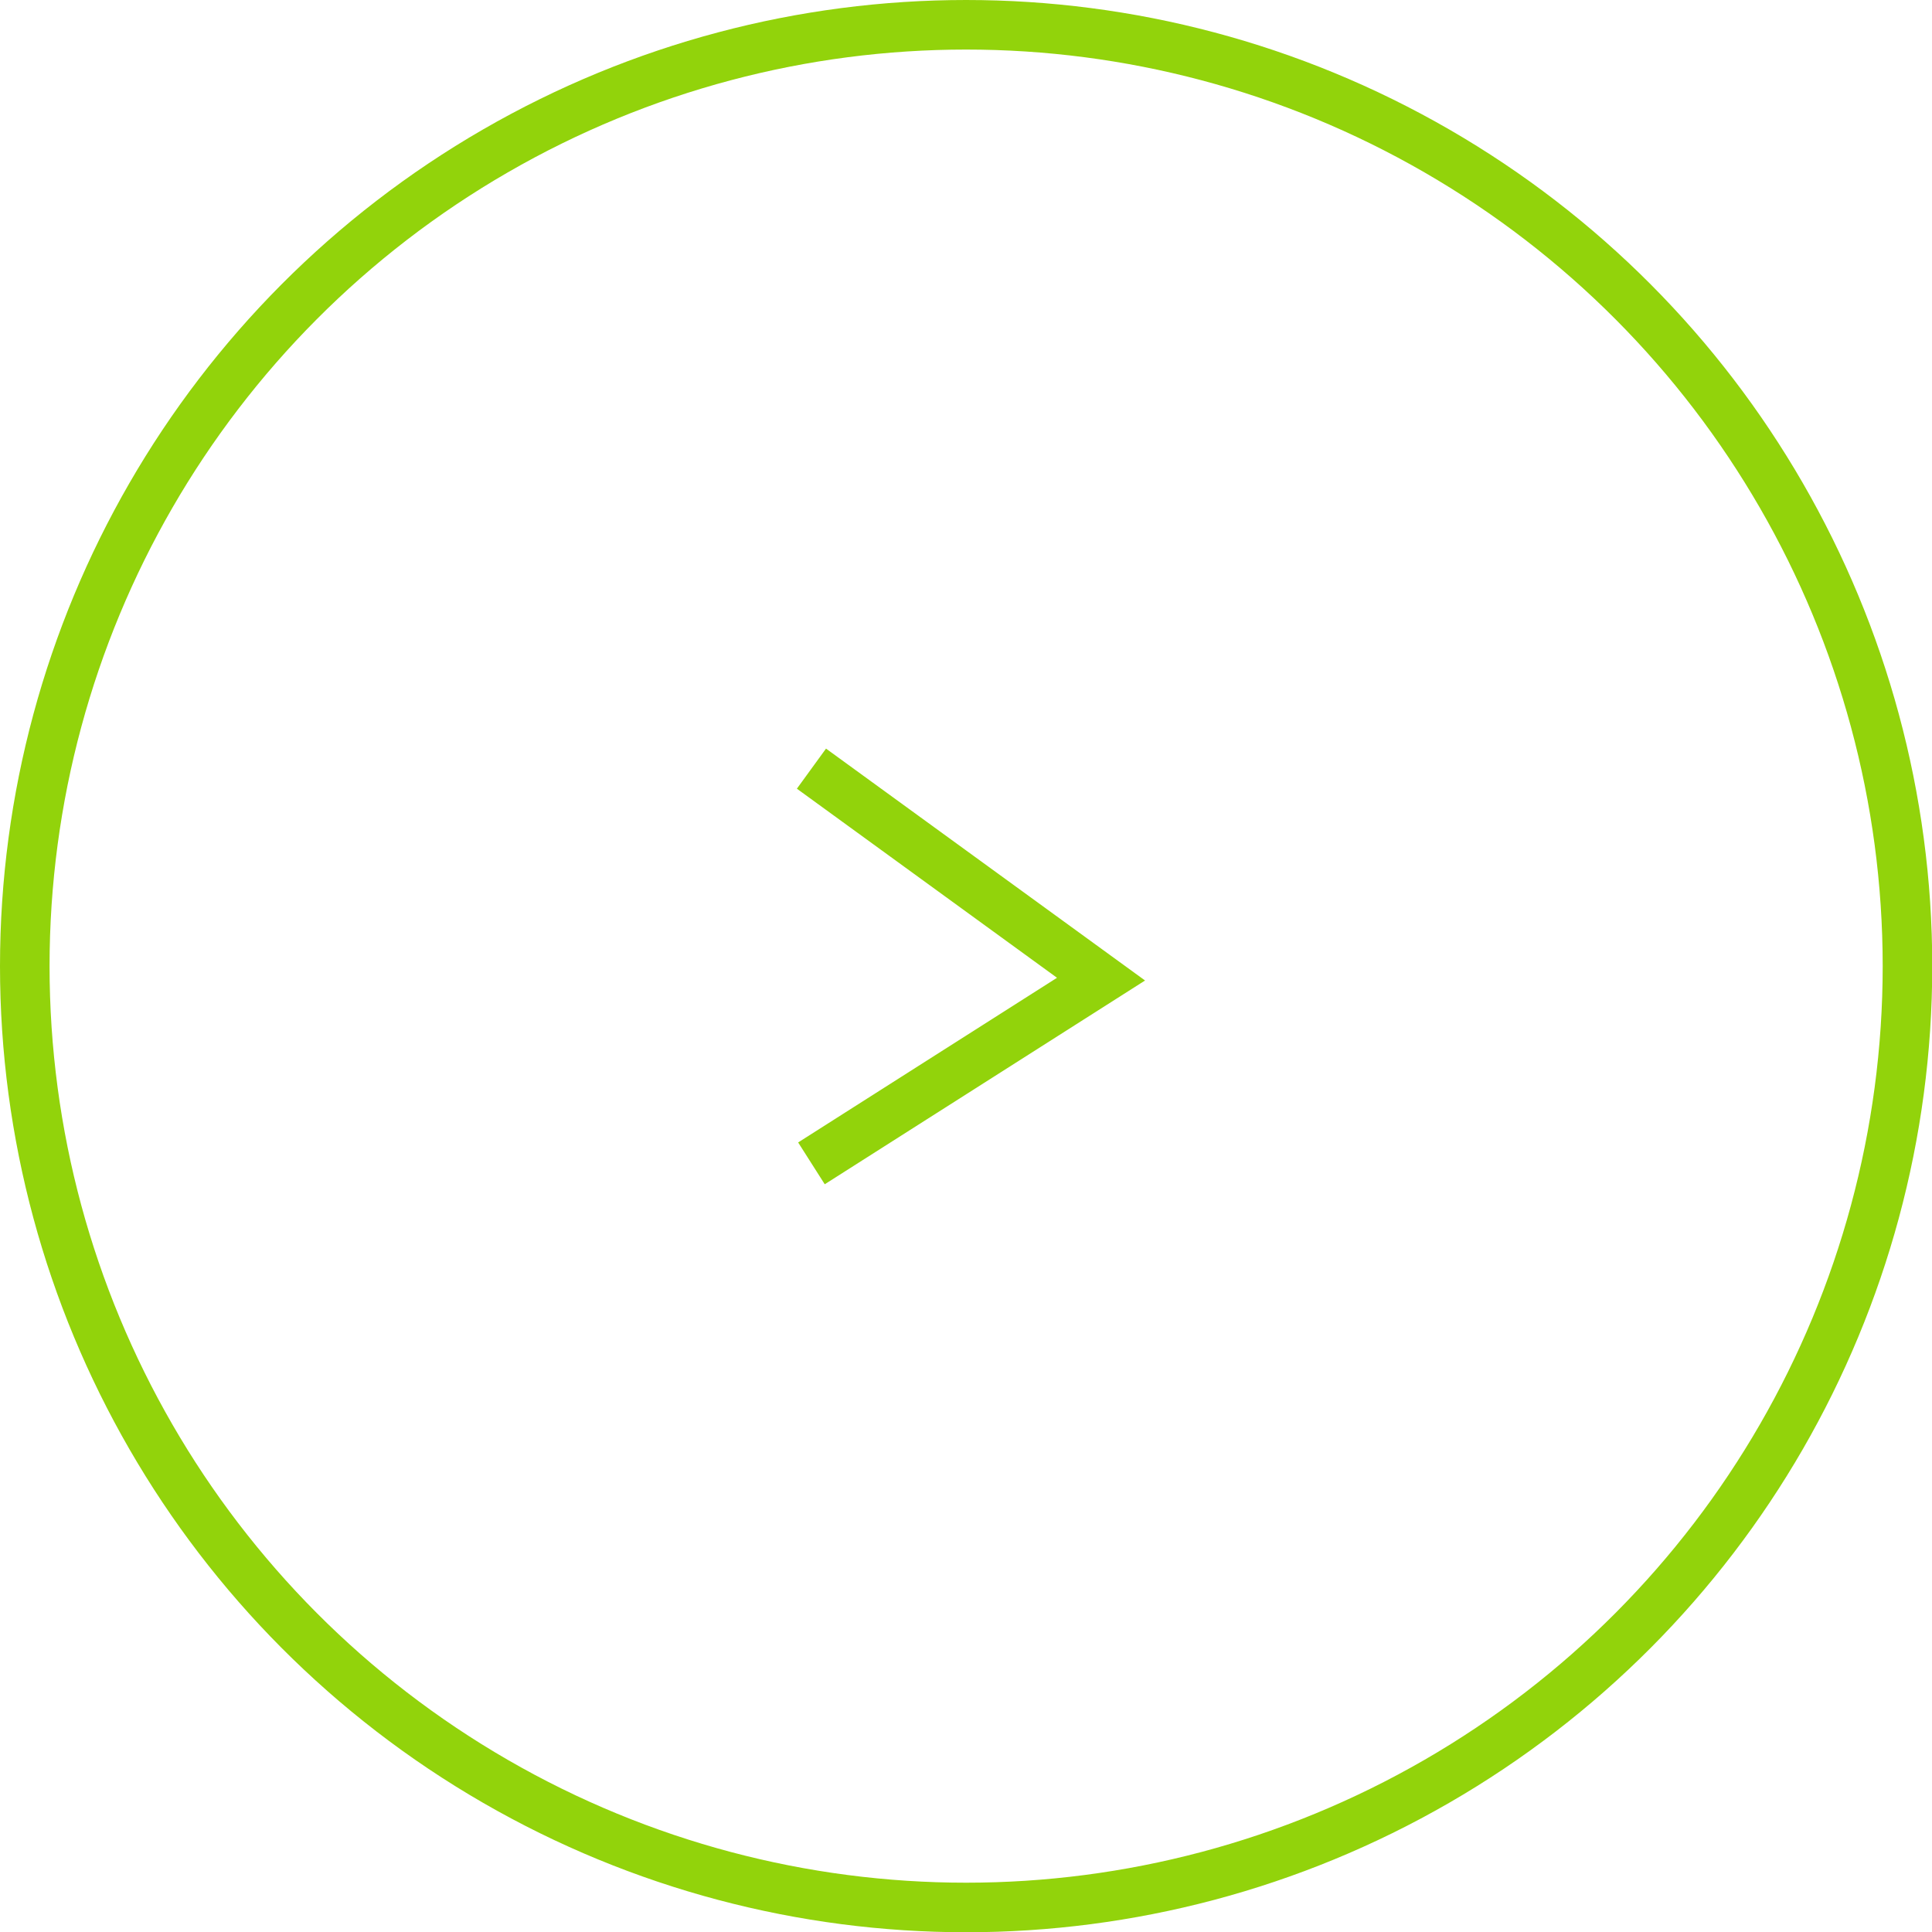 <svg id="Capa_1" data-name="Capa 1" xmlns="http://www.w3.org/2000/svg" viewBox="0 0 77.19 77.19"><defs><style>.cls-1{fill:none;stroke:#92d30b;stroke-miterlimit:10;stroke-width:1.98px;}</style></defs><title>Mesa de trabajo 13</title><circle class="cls-1" cx="38.6" cy="38.6" r="37.61"/><polyline class="cls-1" points="32.42 30.71 43.99 39.12 32.42 46.48"/></svg>